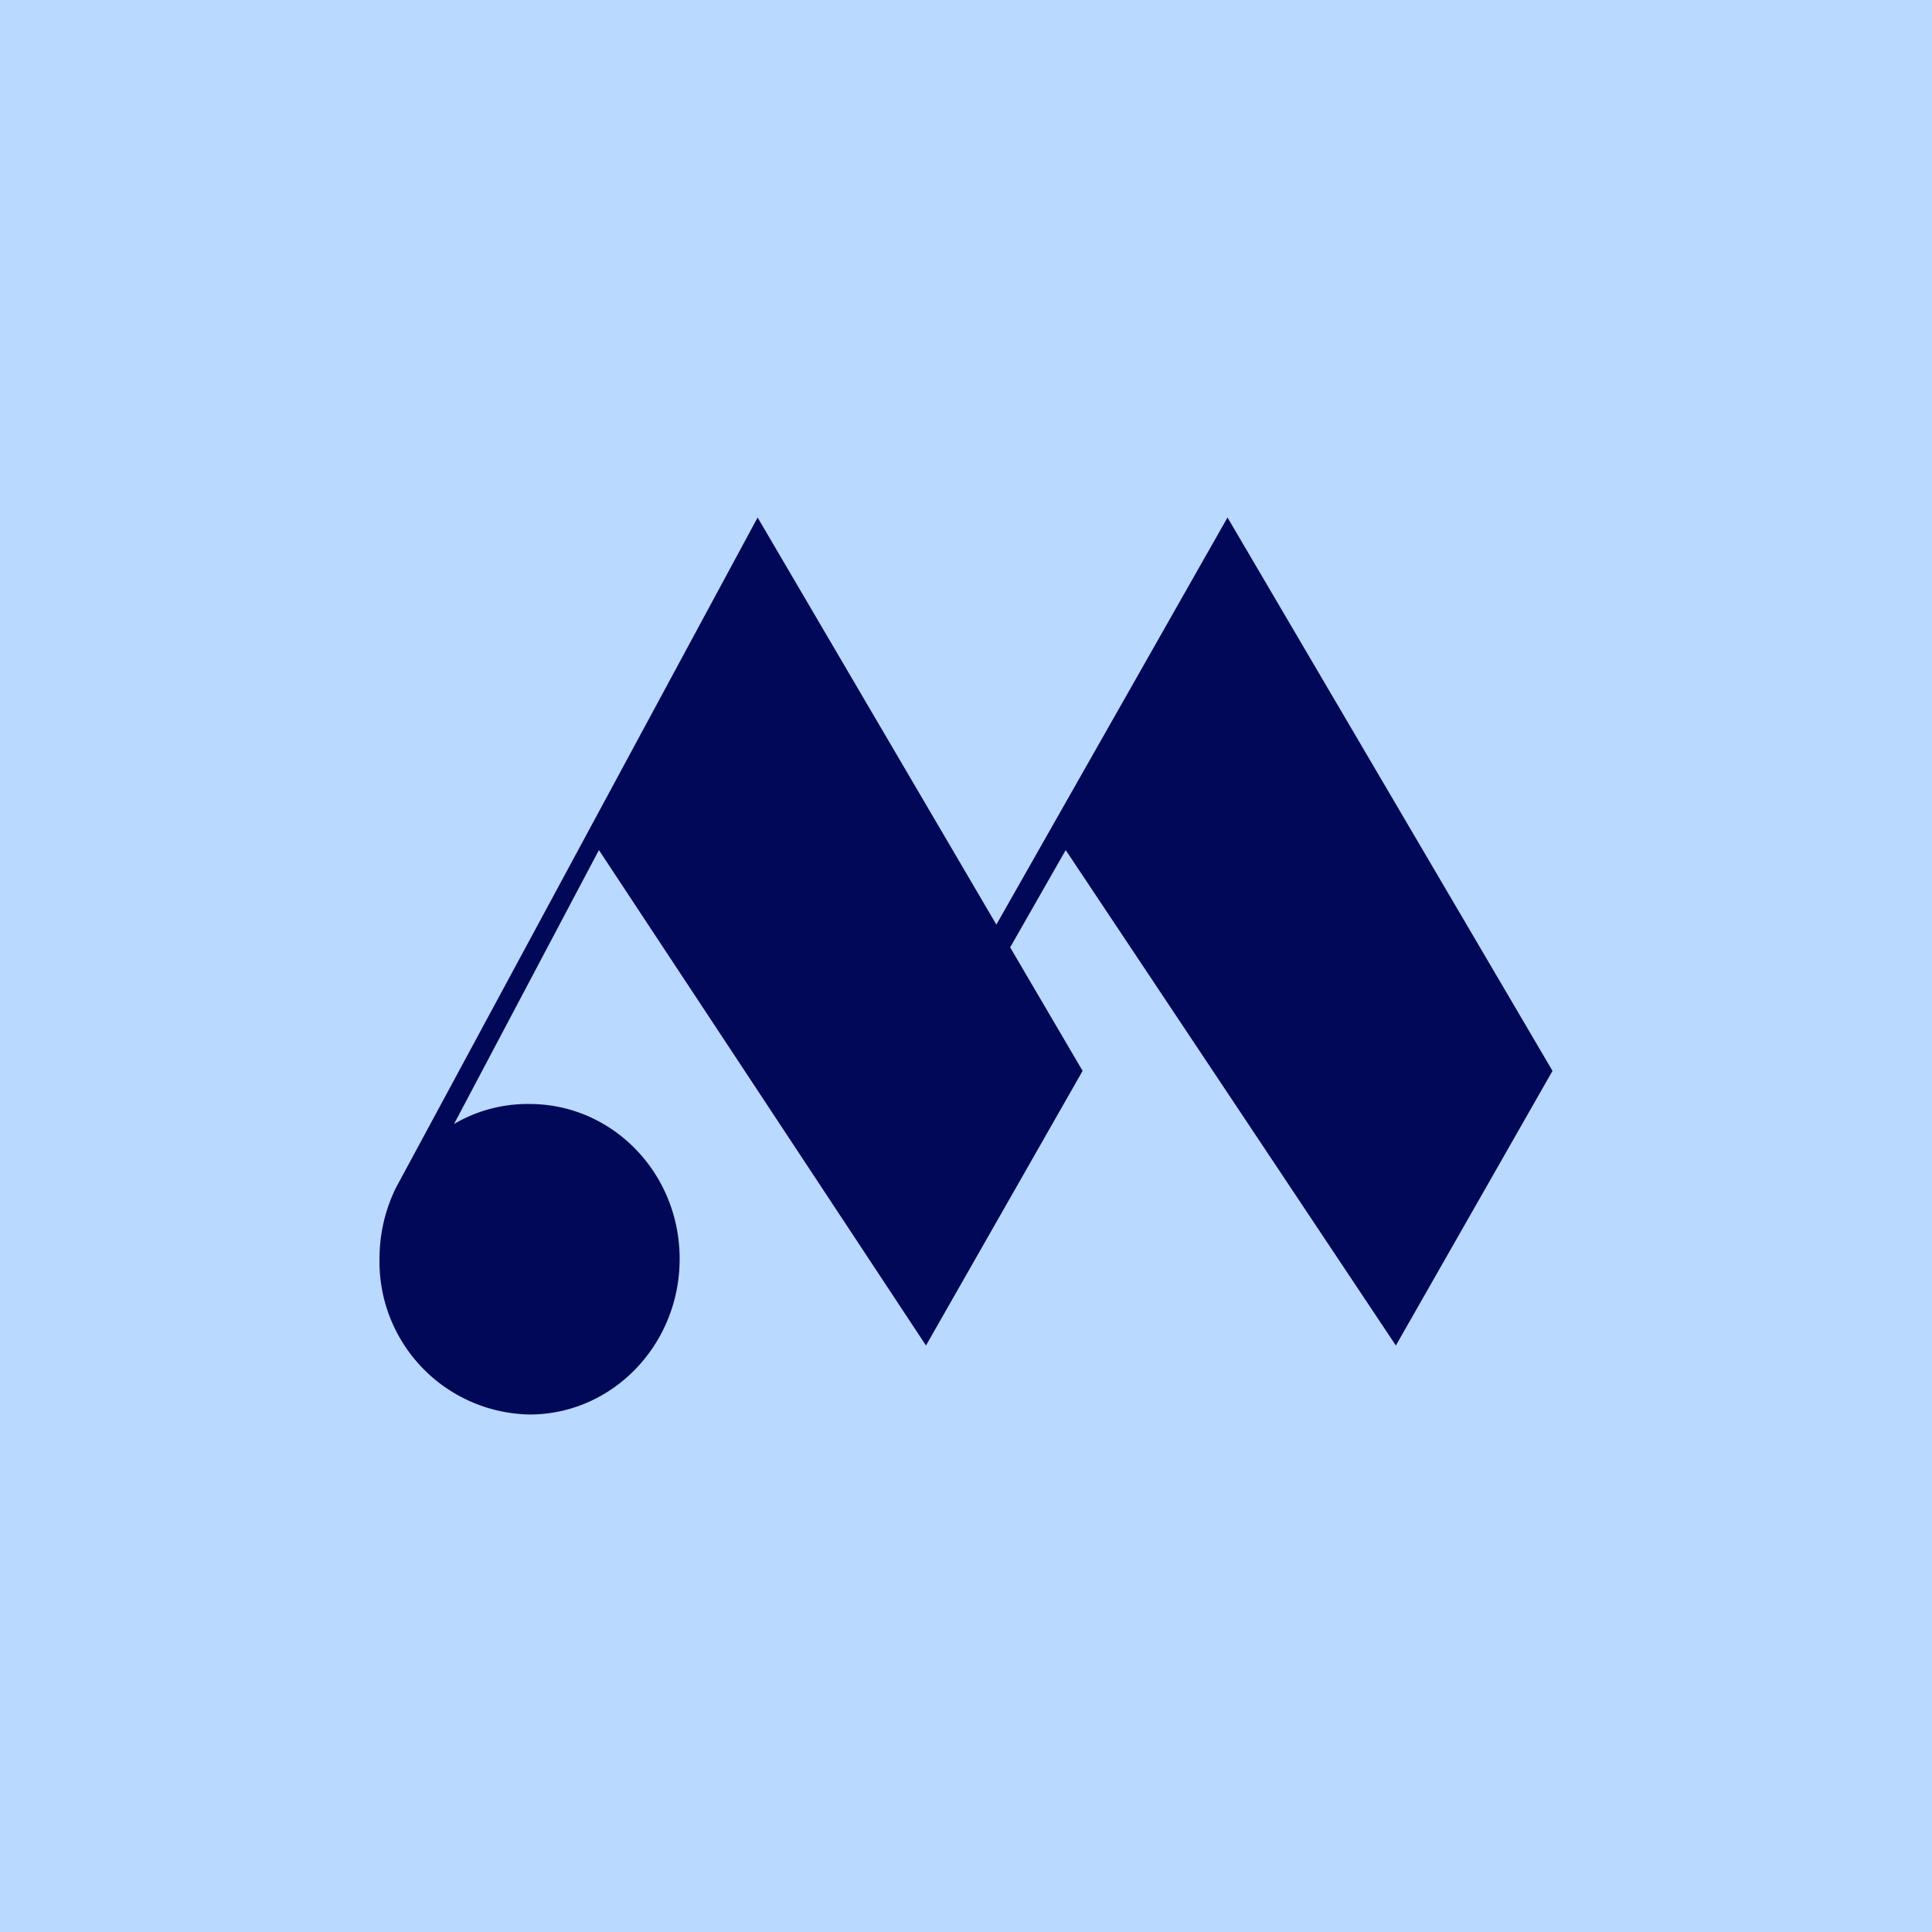 <!-- by TradingView --><svg width="56" height="56" viewBox="0 0 56 56" xmlns="http://www.w3.org/2000/svg"><path fill="#B9D9FE" d="M0 0h56v56H0z"/><path d="m29.28 27.46 2.1 3.58L26.84 39l-9.48-14.36-4.2 7.94a4.2 4.2 0 0 1 2.19-.58c2.4 0 4.35 2 4.35 4.49S17.75 41 15.35 41A4.43 4.43 0 0 1 11 36.49c0-.74.17-1.43.47-2.05L21.96 15l6.92 11.8 6.7-11.8L45 31.04 40.46 39l-9.57-14.36-1.61 2.82Z" fill="#010858"/></svg>
